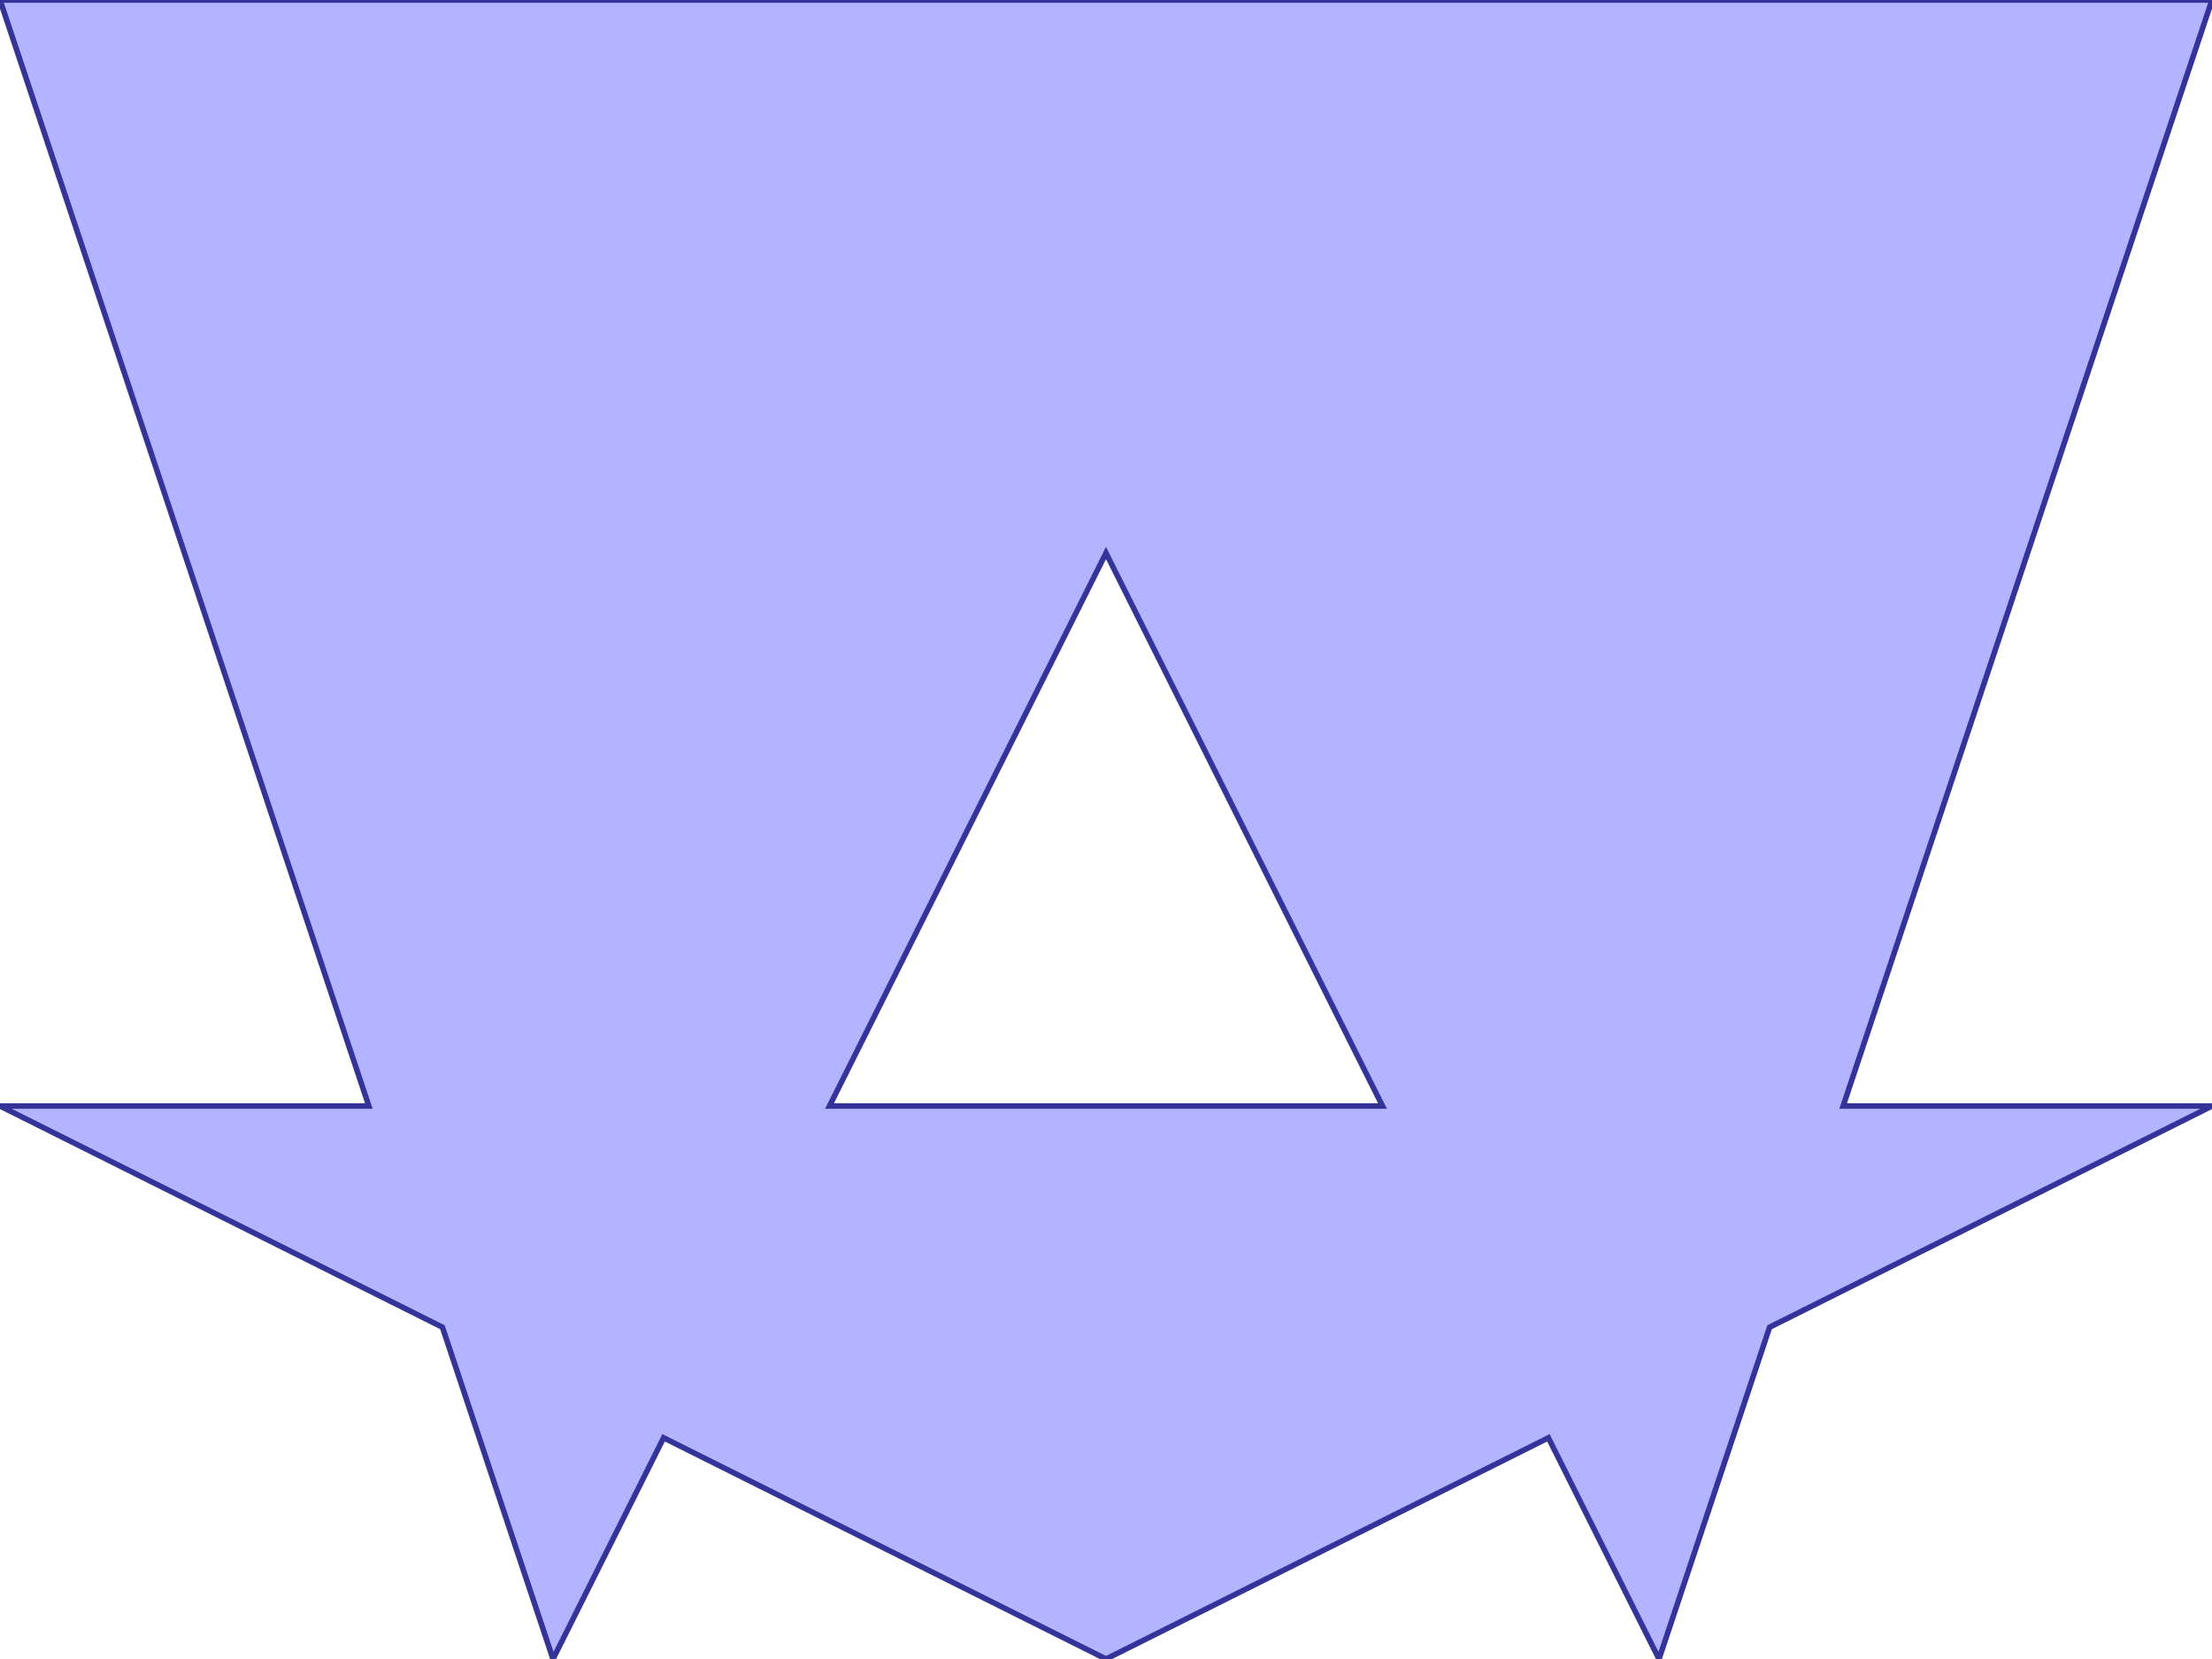 <?xml version="1.0" standalone="no"?>
<!DOCTYPE svg PUBLIC "-//W3C//DTD SVG 1.1//EN"
"http://www.w3.org/Graphics/SVG/1.1/DTD/svg11.dtd">
<svg  version="1.1" xmlns="http://www.w3.org/2000/svg" xmlns:xlink="http://www.w3.org/1999/xlink" viewBox="0 0 4 3">
<g title="A + B (CGAL EPECK)" fill-rule="evenodd">
<path d="M -0,-0 L 4,-0 L 3.333,2 L 4,2 L 3.2,2.4 L 3,3 L 2.8,2.6 L 2,3 L 1.2,2.6 L 1,3 L 0.8,2.4 L -0,2 L 0.667,2 L -0,-0 M 2.5,2 L 2,1 L 1.5,2 L 2.5,2 z" style="fill-opacity:0.3;fill:rgb(0,0,255);stroke:rgb(51,51,153);stroke-width:0.01" />
</g></svg>